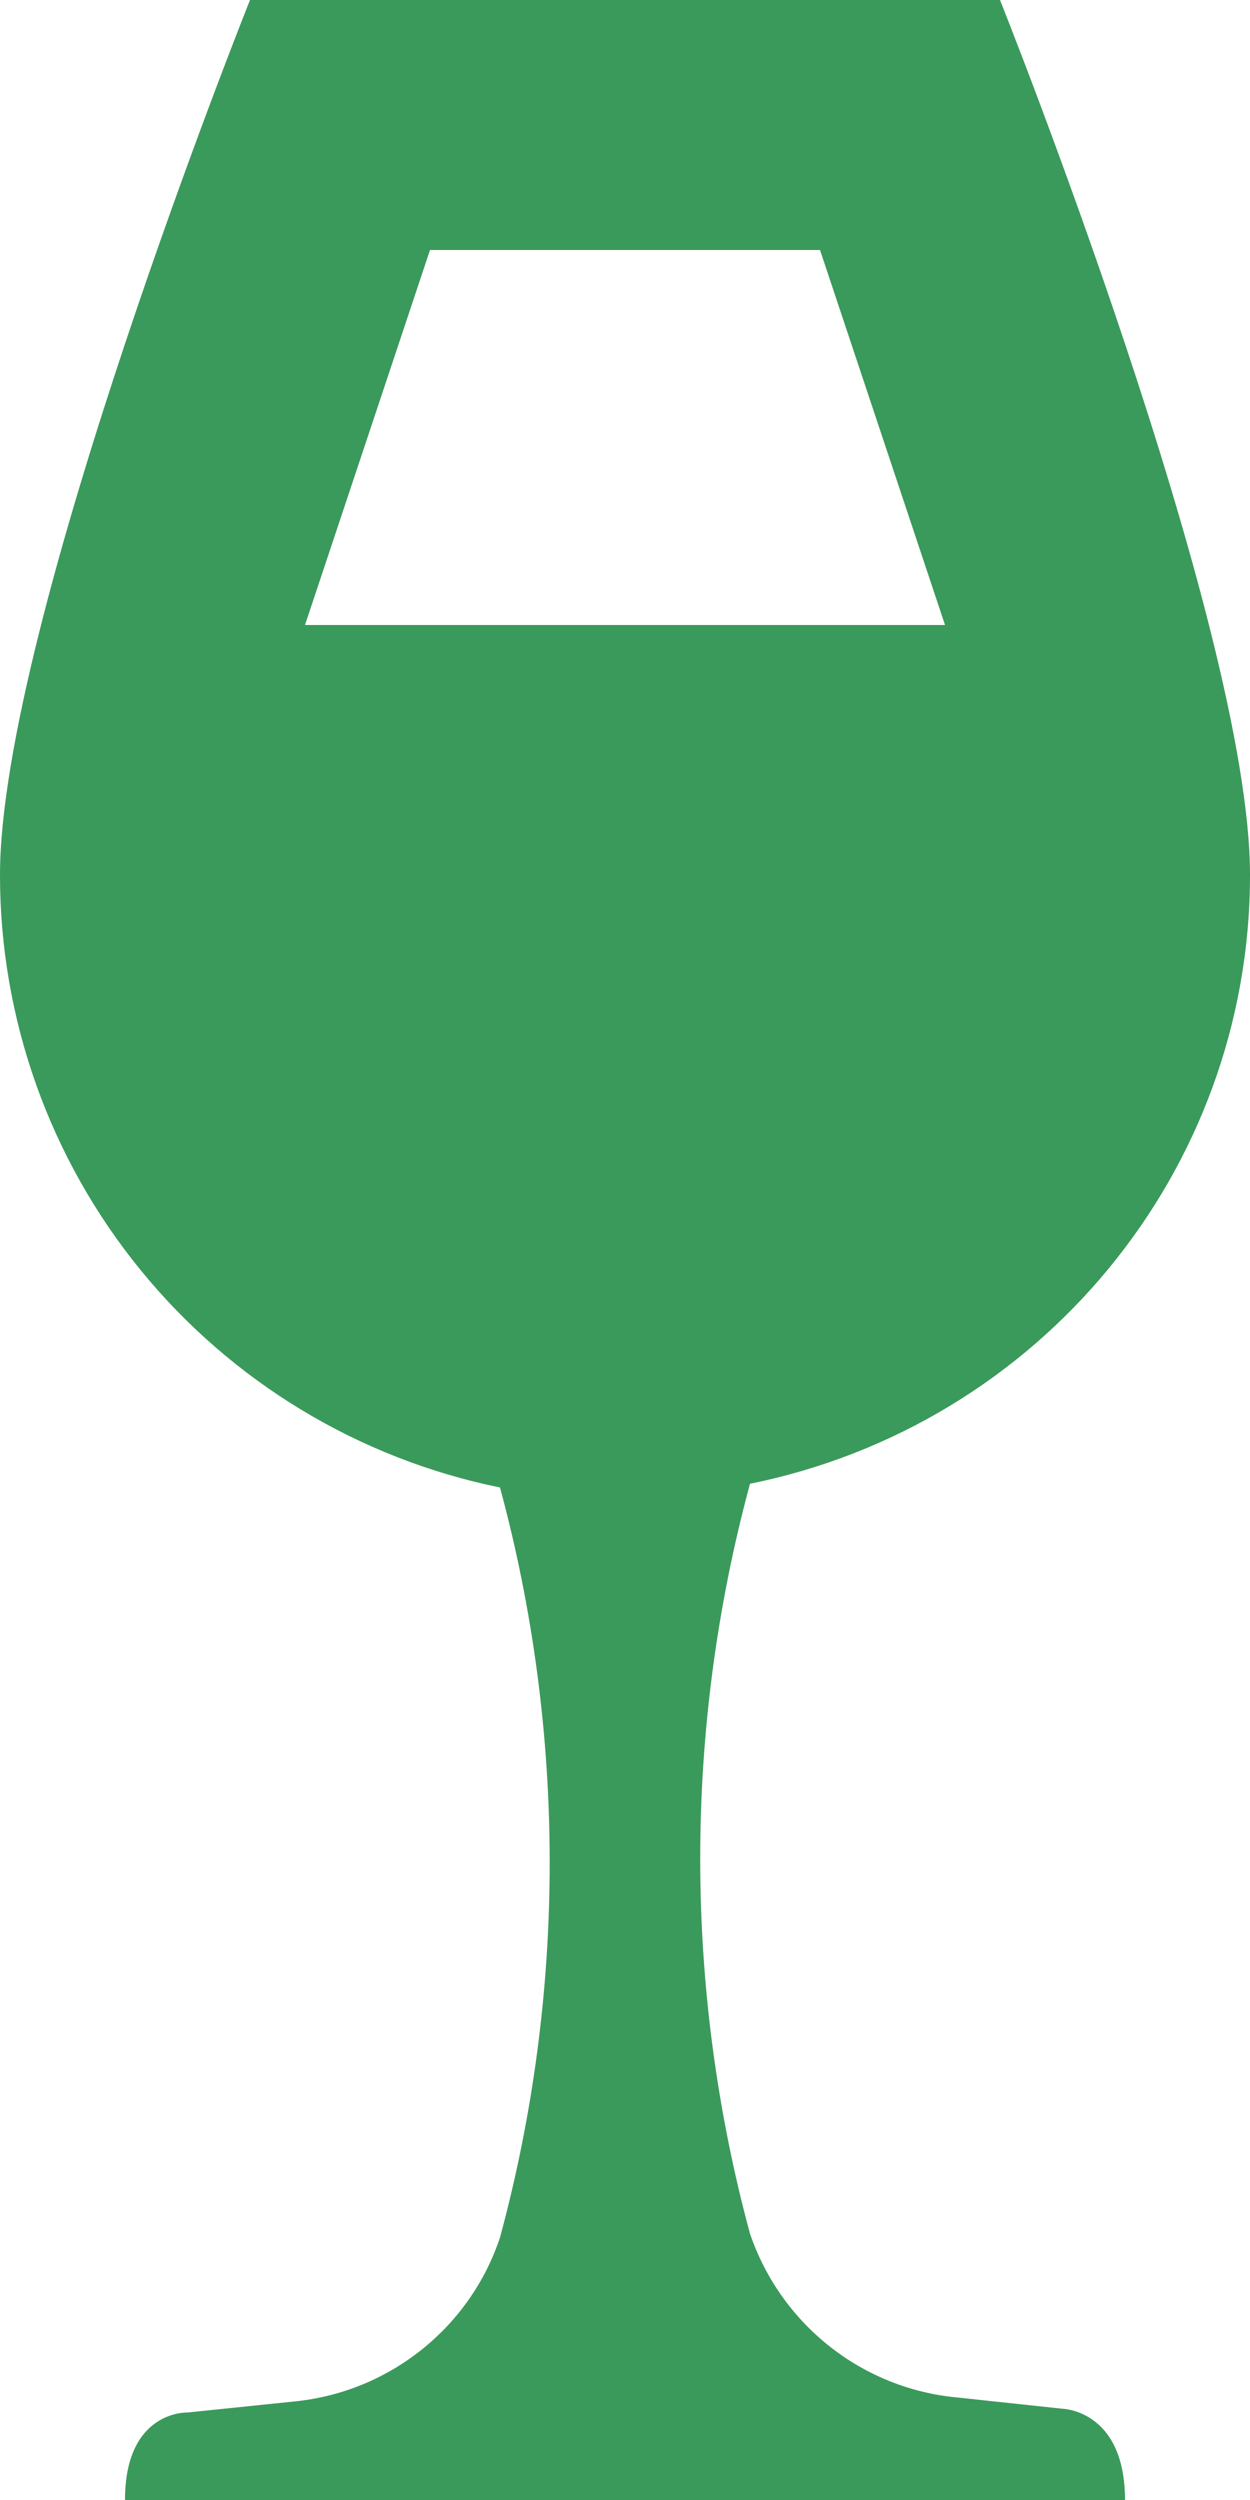 <svg width="120" height="240" viewBox="0 0 120 240" fill="none" xmlns="http://www.w3.org/2000/svg">
<path d="M102 231.24L91.92 230.16C82.8 229.32 75 223.2 72 214.44C65.629 190.863 65.629 166.017 72 142.44C99.84 136.8 120 112.44 120 84C120 60 96 0 96 0H24C24 0 1.25074e-06 60 1.25074e-06 84C-0.003 97.832 4.773 111.24 13.52 121.955C22.267 132.67 34.448 140.034 48 142.8C54.36 166.32 54.36 191.28 48 214.8C45.12 223.44 37.44 229.56 28.44 230.52L18 231.6C18 231.6 12 231.36 12 240H108C108 231.36 102 231.24 102 231.24ZM29.28 60L41.28 24H78.72L90.72 60H29.28Z" fill="#3A9A5B"/>
</svg>
